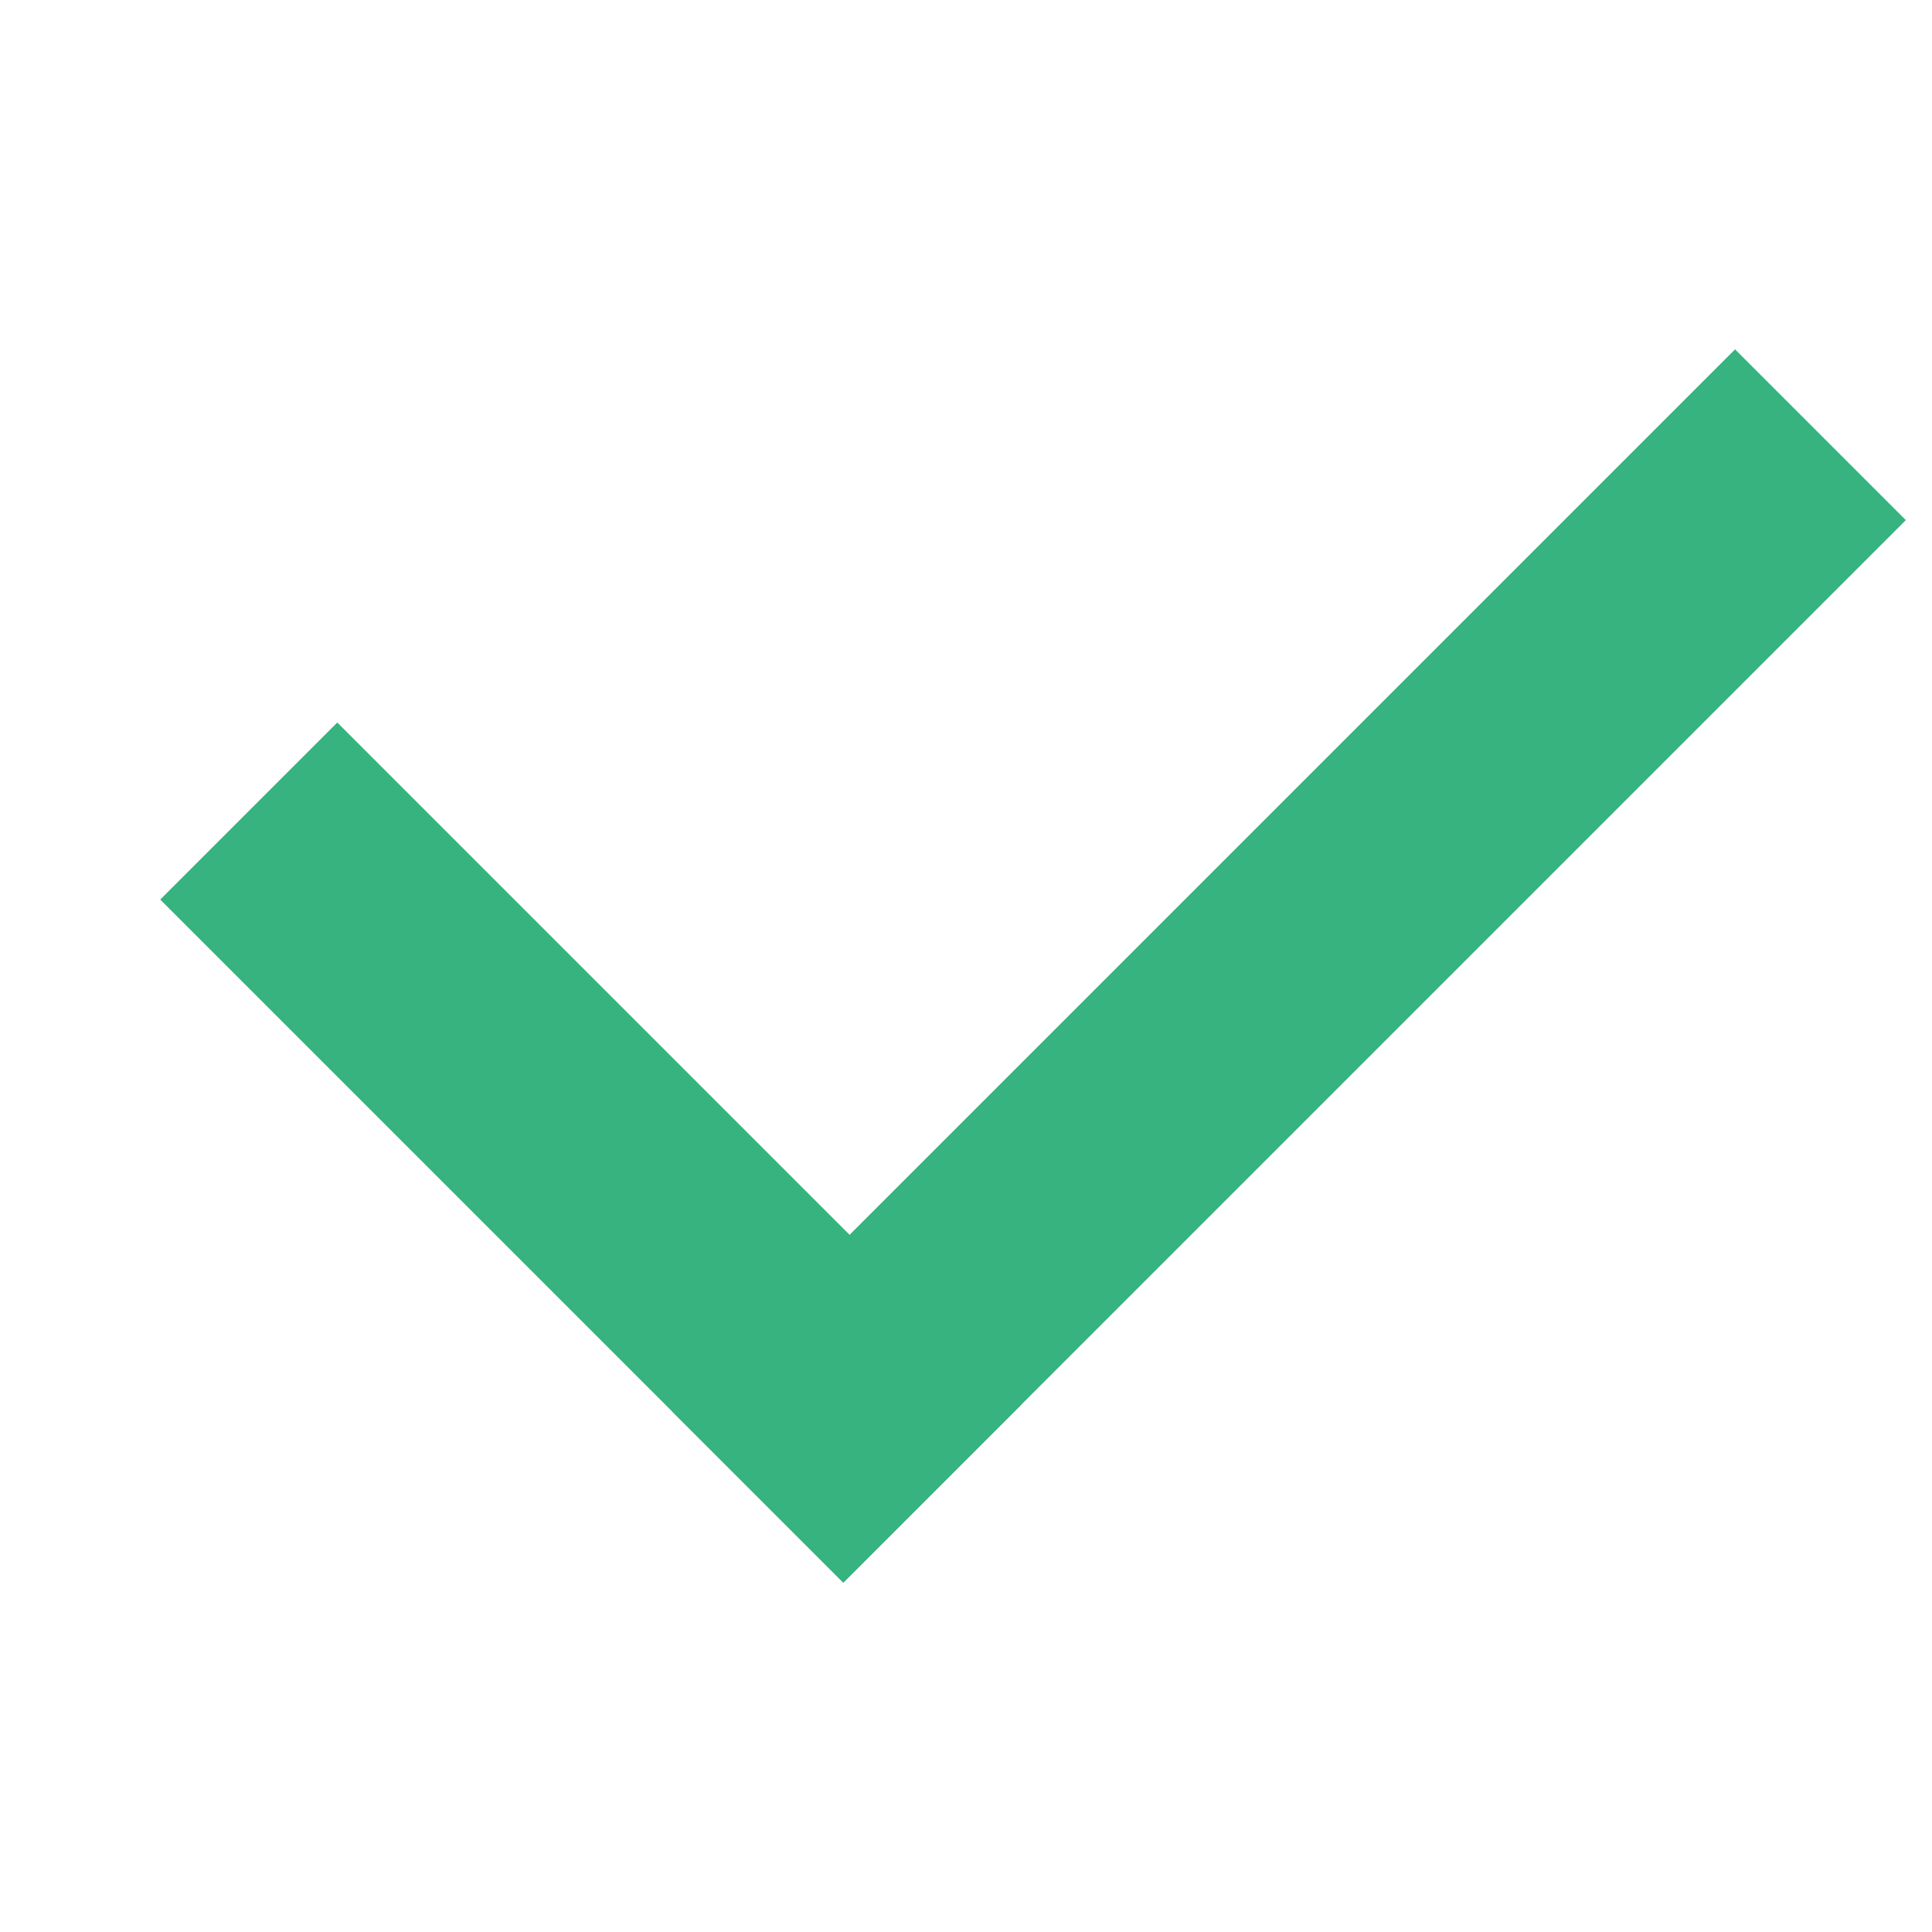 <?xml version="1.0" encoding="UTF-8"?>
<svg width="18px" height="18px" viewBox="0 0 18 18" version="1.1" xmlns="http://www.w3.org/2000/svg" xmlns:xlink="http://www.w3.org/1999/xlink">
    <!-- Generator: Sketch 63.1 (92452) - https://sketch.com -->
    <title>编组 6备份 3</title>
    <desc>Created with Sketch.</desc>
    <g id="页面-1" stroke="none" stroke-width="1" fill="none" fill-rule="evenodd">
        <g id="项目详情-开发文档" transform="translate(-545, -619)" fill="#36B37E">
            <g id="编组-8备份" transform="translate(545, 619)">
                <g id="编组">
                    <g id="编组-6" transform="translate(1, 3)">
                        <rect id="矩形" transform="translate(4.5, 7.738) rotate(-315) translate(-4.5, -7.738) " x="0" y="6.572" width="9" height="2.333"></rect>
                        <rect id="矩形" transform="translate(11.011, 6) rotate(-315) translate(-11.011, -6) " x="9.886" y="-1" width="2.25" height="14"></rect>
                    </g>
                </g>
            </g>
        </g>
    </g>
</svg>